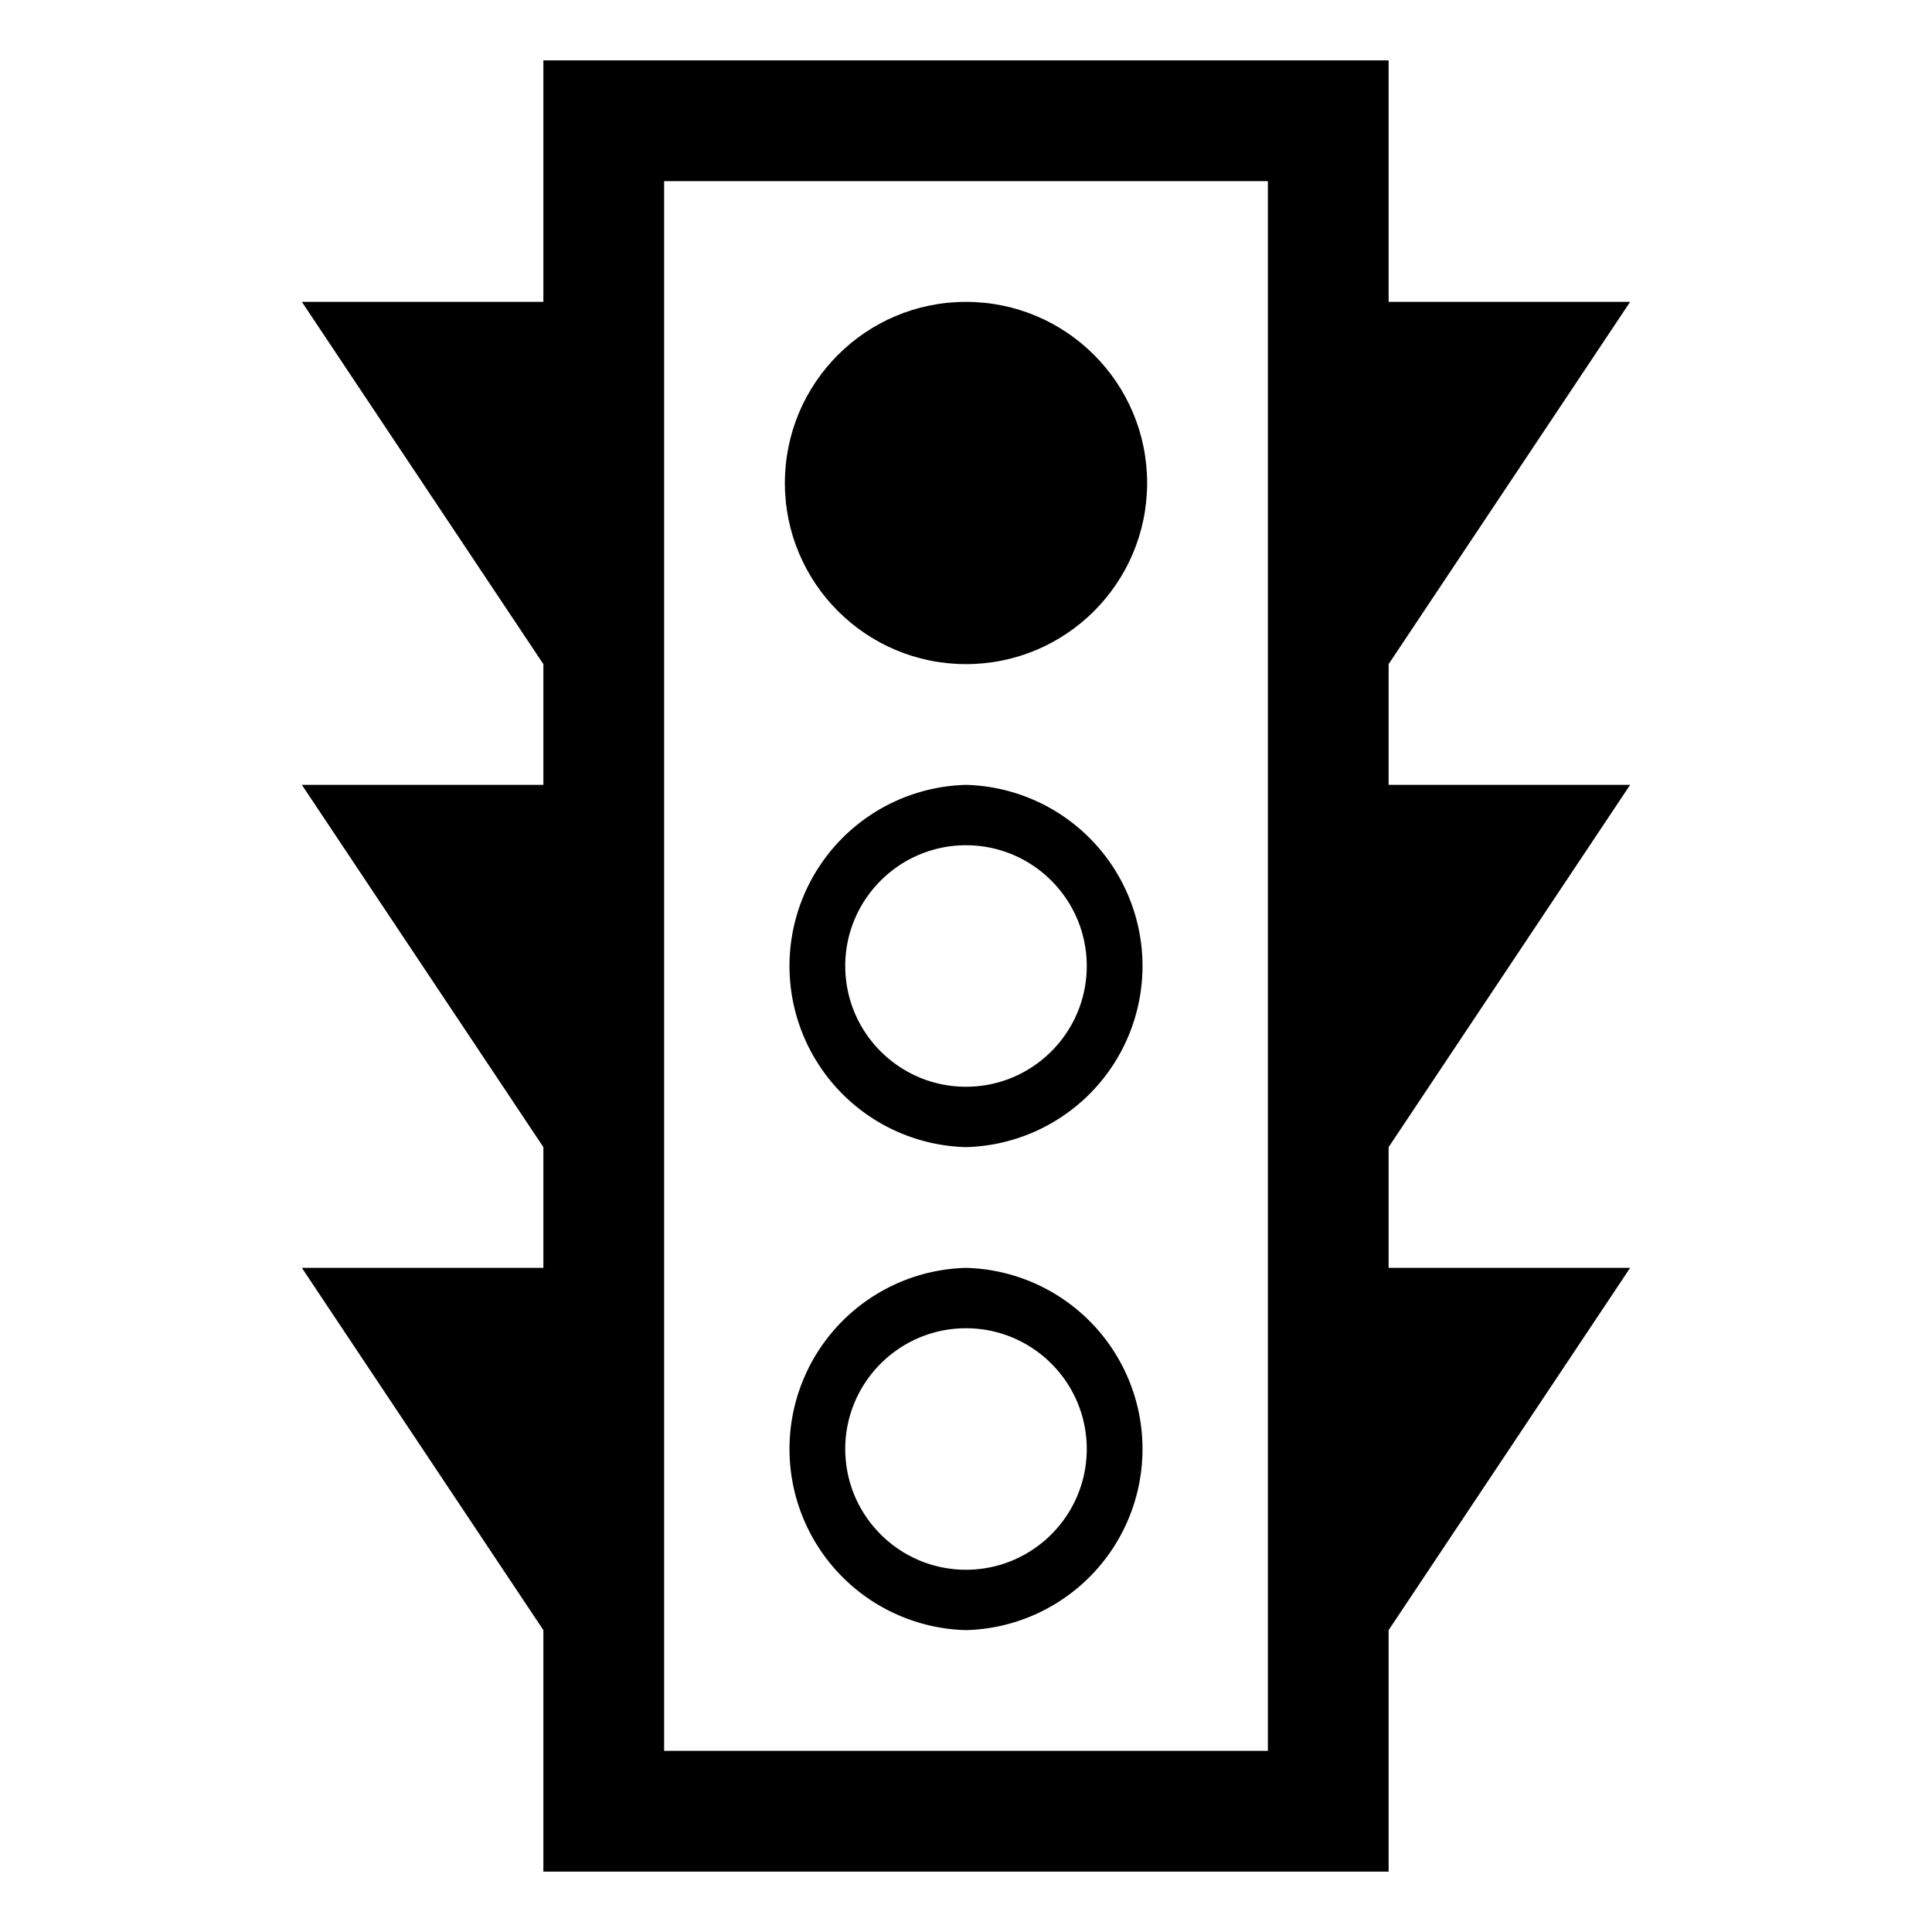 <svg xmlns="http://www.w3.org/2000/svg" viewBox="0 0 32 32"><circle cx="16" cy="8" r="3"/><path d="M16 19a3.001 3.001 0 0 0 0-6 3.001 3.001 0 0 0 0 6zm0-5c1.103 0 2 .896 2 2s-.897 2-2 2-2-.896-2-2 .898-2 2-2zM16 27a3.001 3.001 0 0 0 0-6 3.001 3.001 0 0 0 0 6zm0-5c1.103 0 2 .896 2 2s-.897 2-2 2-2-.896-2-2 .898-2 2-2z"/><path d="M27 13h-4v-2l4-6h-4V1H9v4H5l4 6v2H5l4 6v2H5l4 6v4h14v-4l4-6h-4v-2l4-6zm-6 16H11V3h10v26z"/></svg>